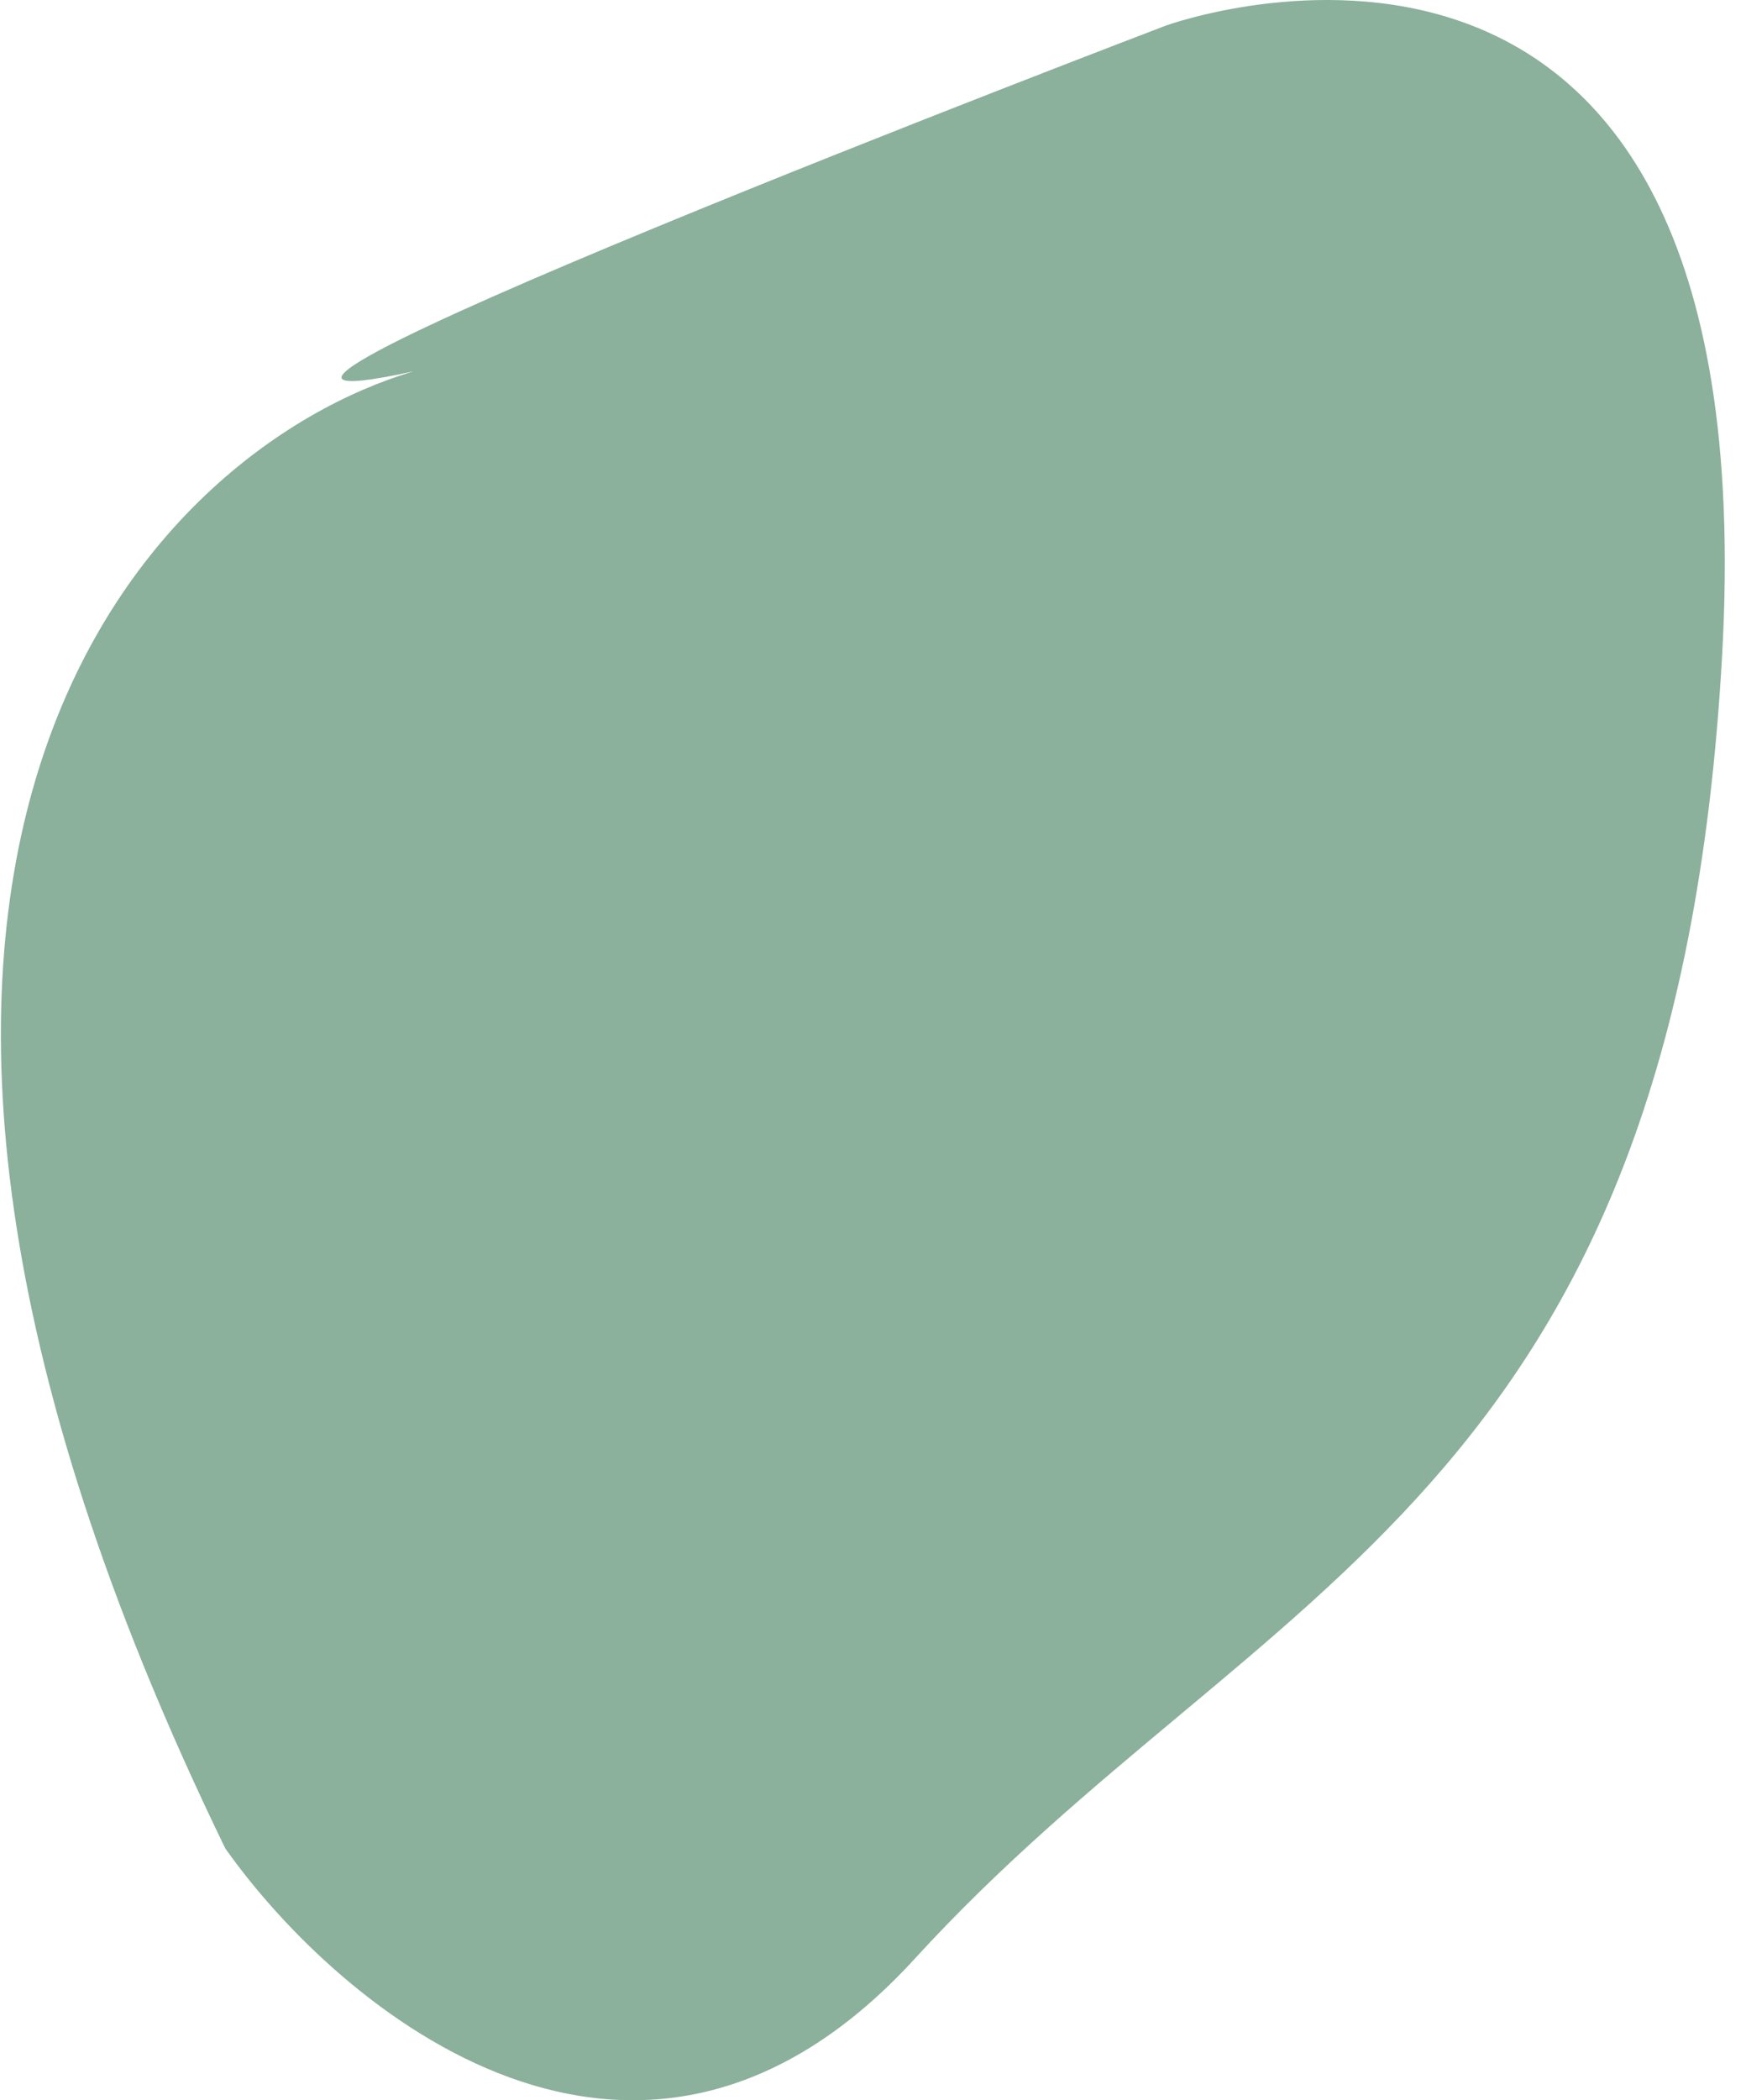 <svg width="79" height="95" viewBox="0 0 79 95" fill="none" xmlns="http://www.w3.org/2000/svg">
<path d="M10.196 83.614C-11.647 38.691 6.768 20.352 18.706 16.798C2.395 20.352 52.746 1.16 52.746 1.16C52.746 1.16 80.049 -8.791 77.922 29.593C75.794 67.976 57.001 71.53 41.399 88.589C28.918 102.237 15.396 90.959 10.196 83.614Z" fill="#8BB09C"/>
</svg>
